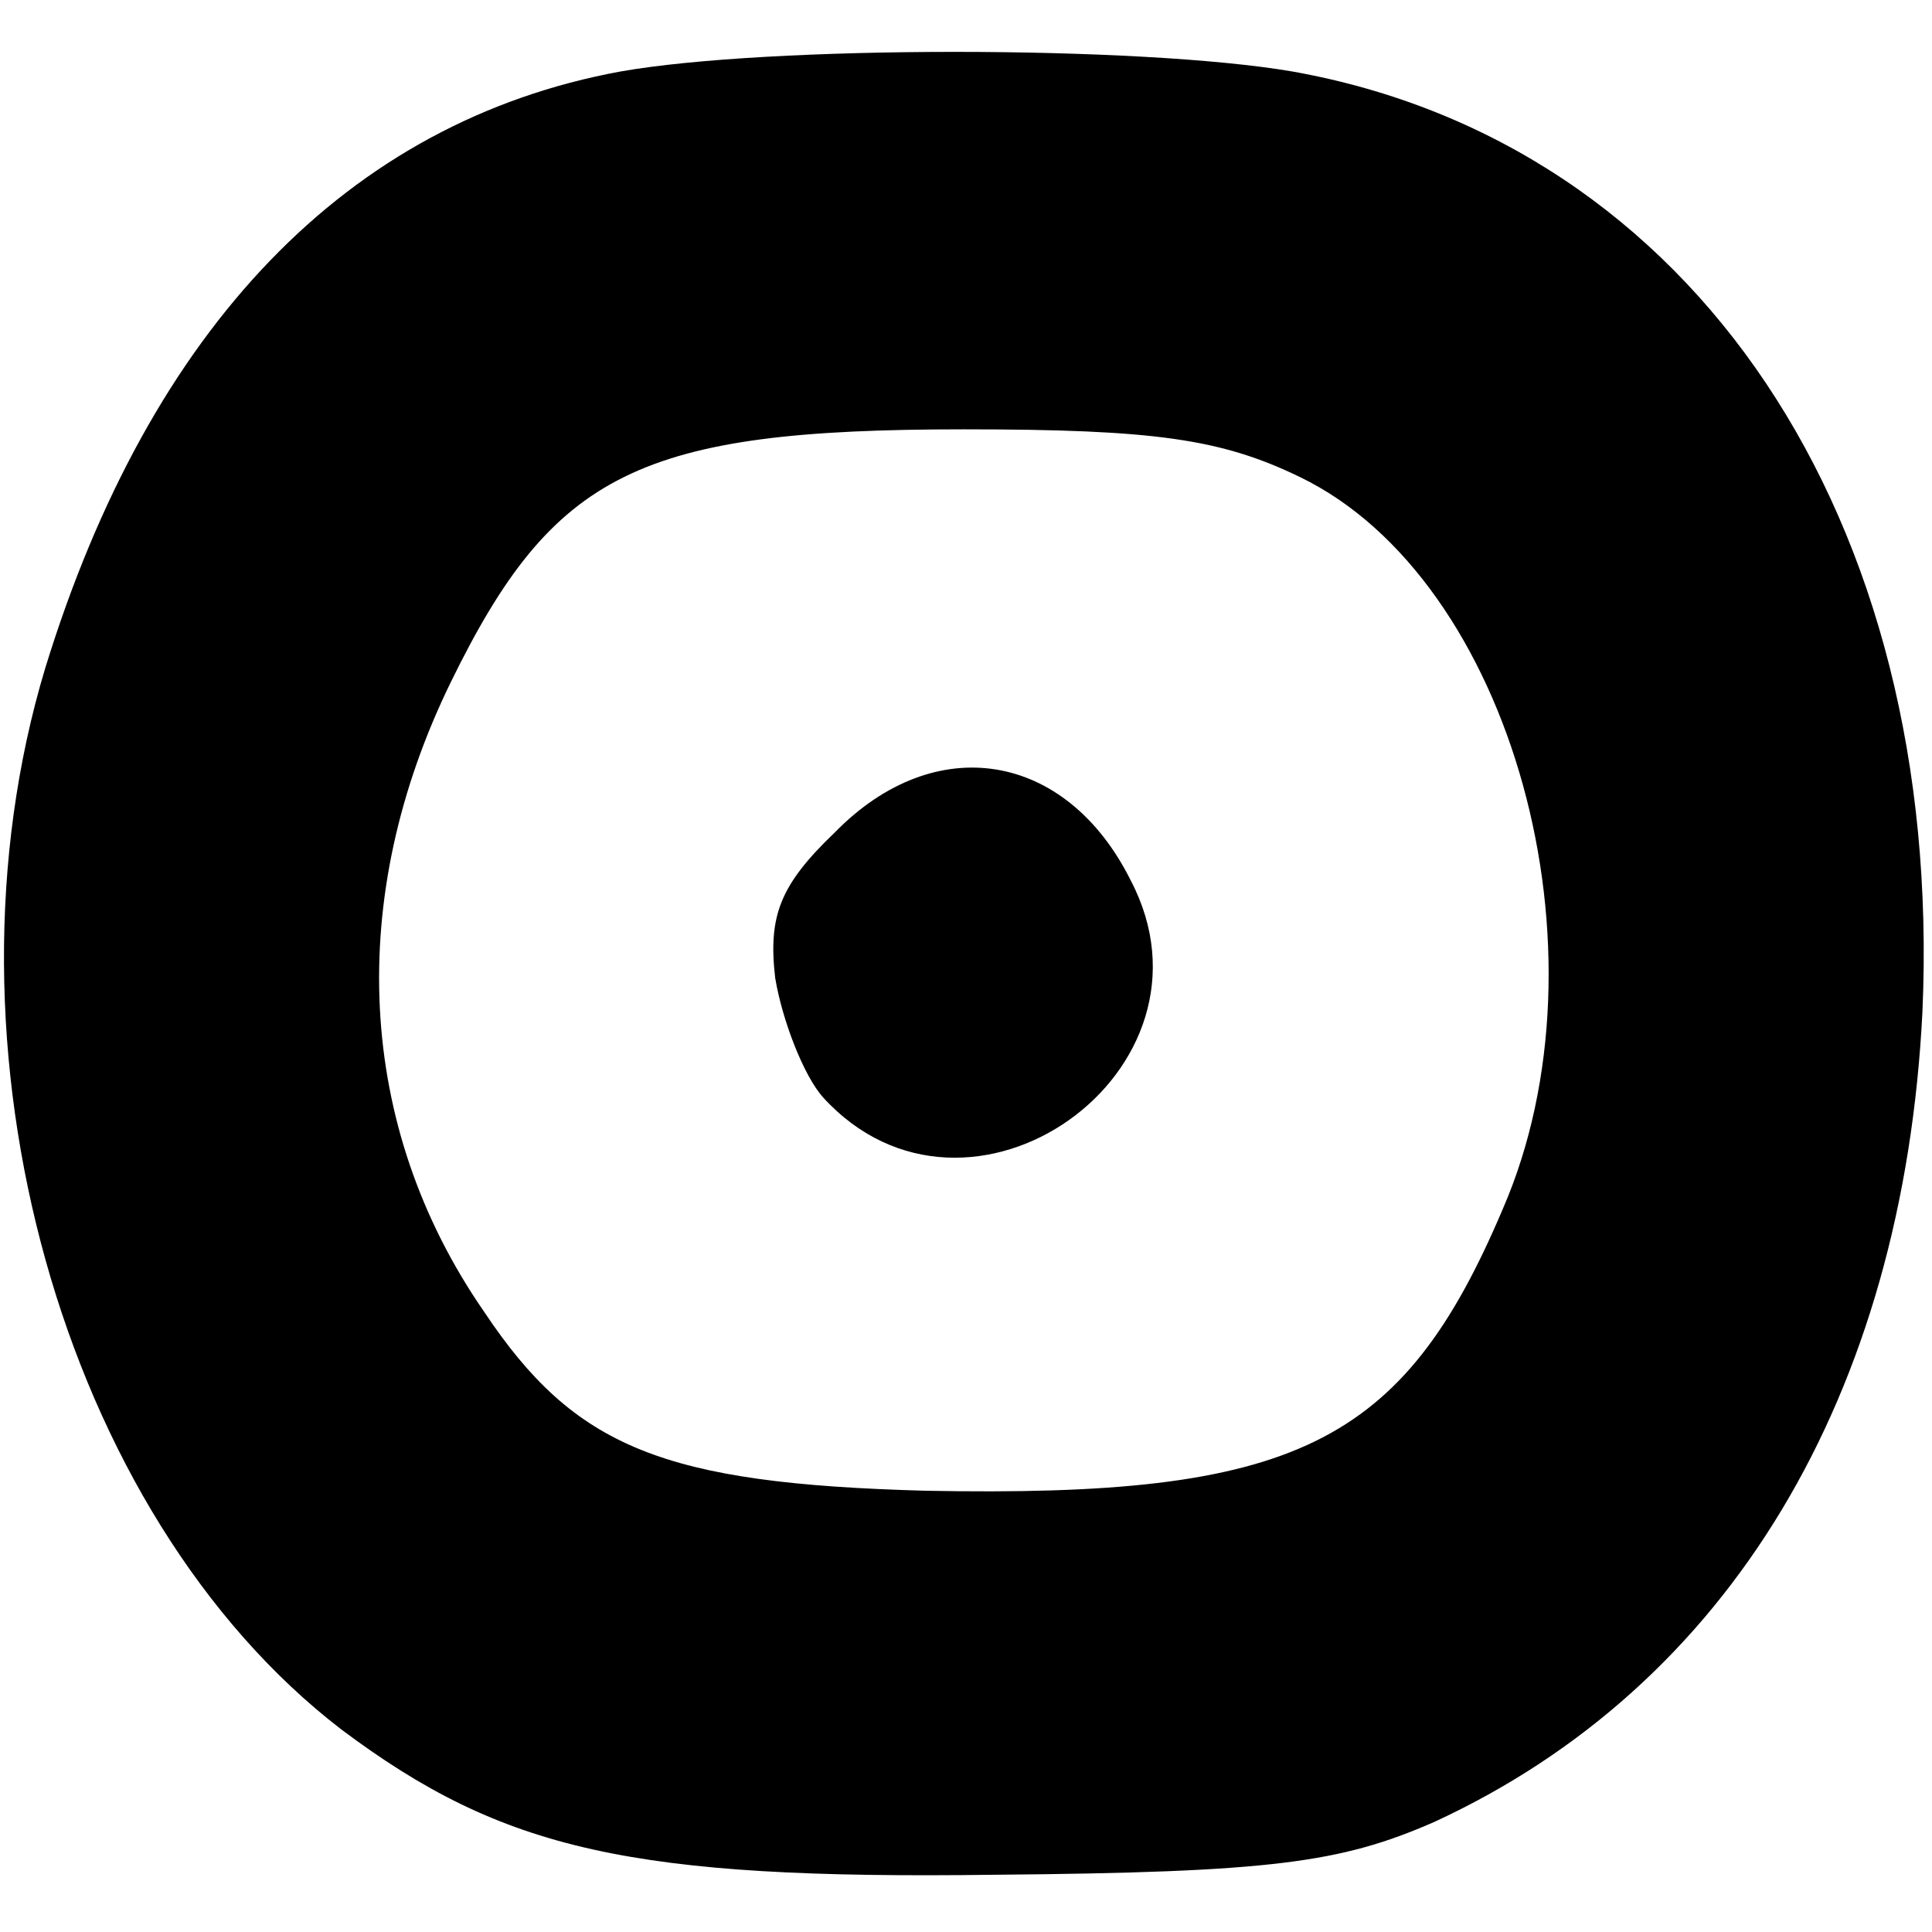 <?xml version="1.0" standalone="no"?>
<!DOCTYPE svg PUBLIC "-//W3C//DTD SVG 20010904//EN"
 "http://www.w3.org/TR/2001/REC-SVG-20010904/DTD/svg10.dtd">
<svg version="1.0" xmlns="http://www.w3.org/2000/svg"
 width="81pt" height="81pt" viewBox="0 0 81 81"
 preserveAspectRatio="xMidYMid meet">
<g transform="translate(0,81) scale(0.1,-0.1)"
fill="#000000" stroke="none">
<path d="M260 780 c-114 -21 -197 -107 -241 -250 -48 -159 7 -355 124 -445 68
-51 122 -63 274 -61 116 1 145 5 184 22 124 57 197 179 205 340 9 207 -96 364
-264 394 -64 11 -220 11 -282 0z m285 -170 c89 -43 132 -199 85 -307 -42 -99
-87 -121 -242 -118 -110 3 -147 18 -185 75 -54 78 -58 174 -14 264 43 88 79
106 215 106 80 0 108 -4 141 -20z"/>
<path d="M350 461 c-23 -22 -28 -35 -25 -61 3 -18 12 -41 20 -50 61 -67 171
11 129 91 -27 54 -82 63 -124 20z"/>
</g>
</svg>
